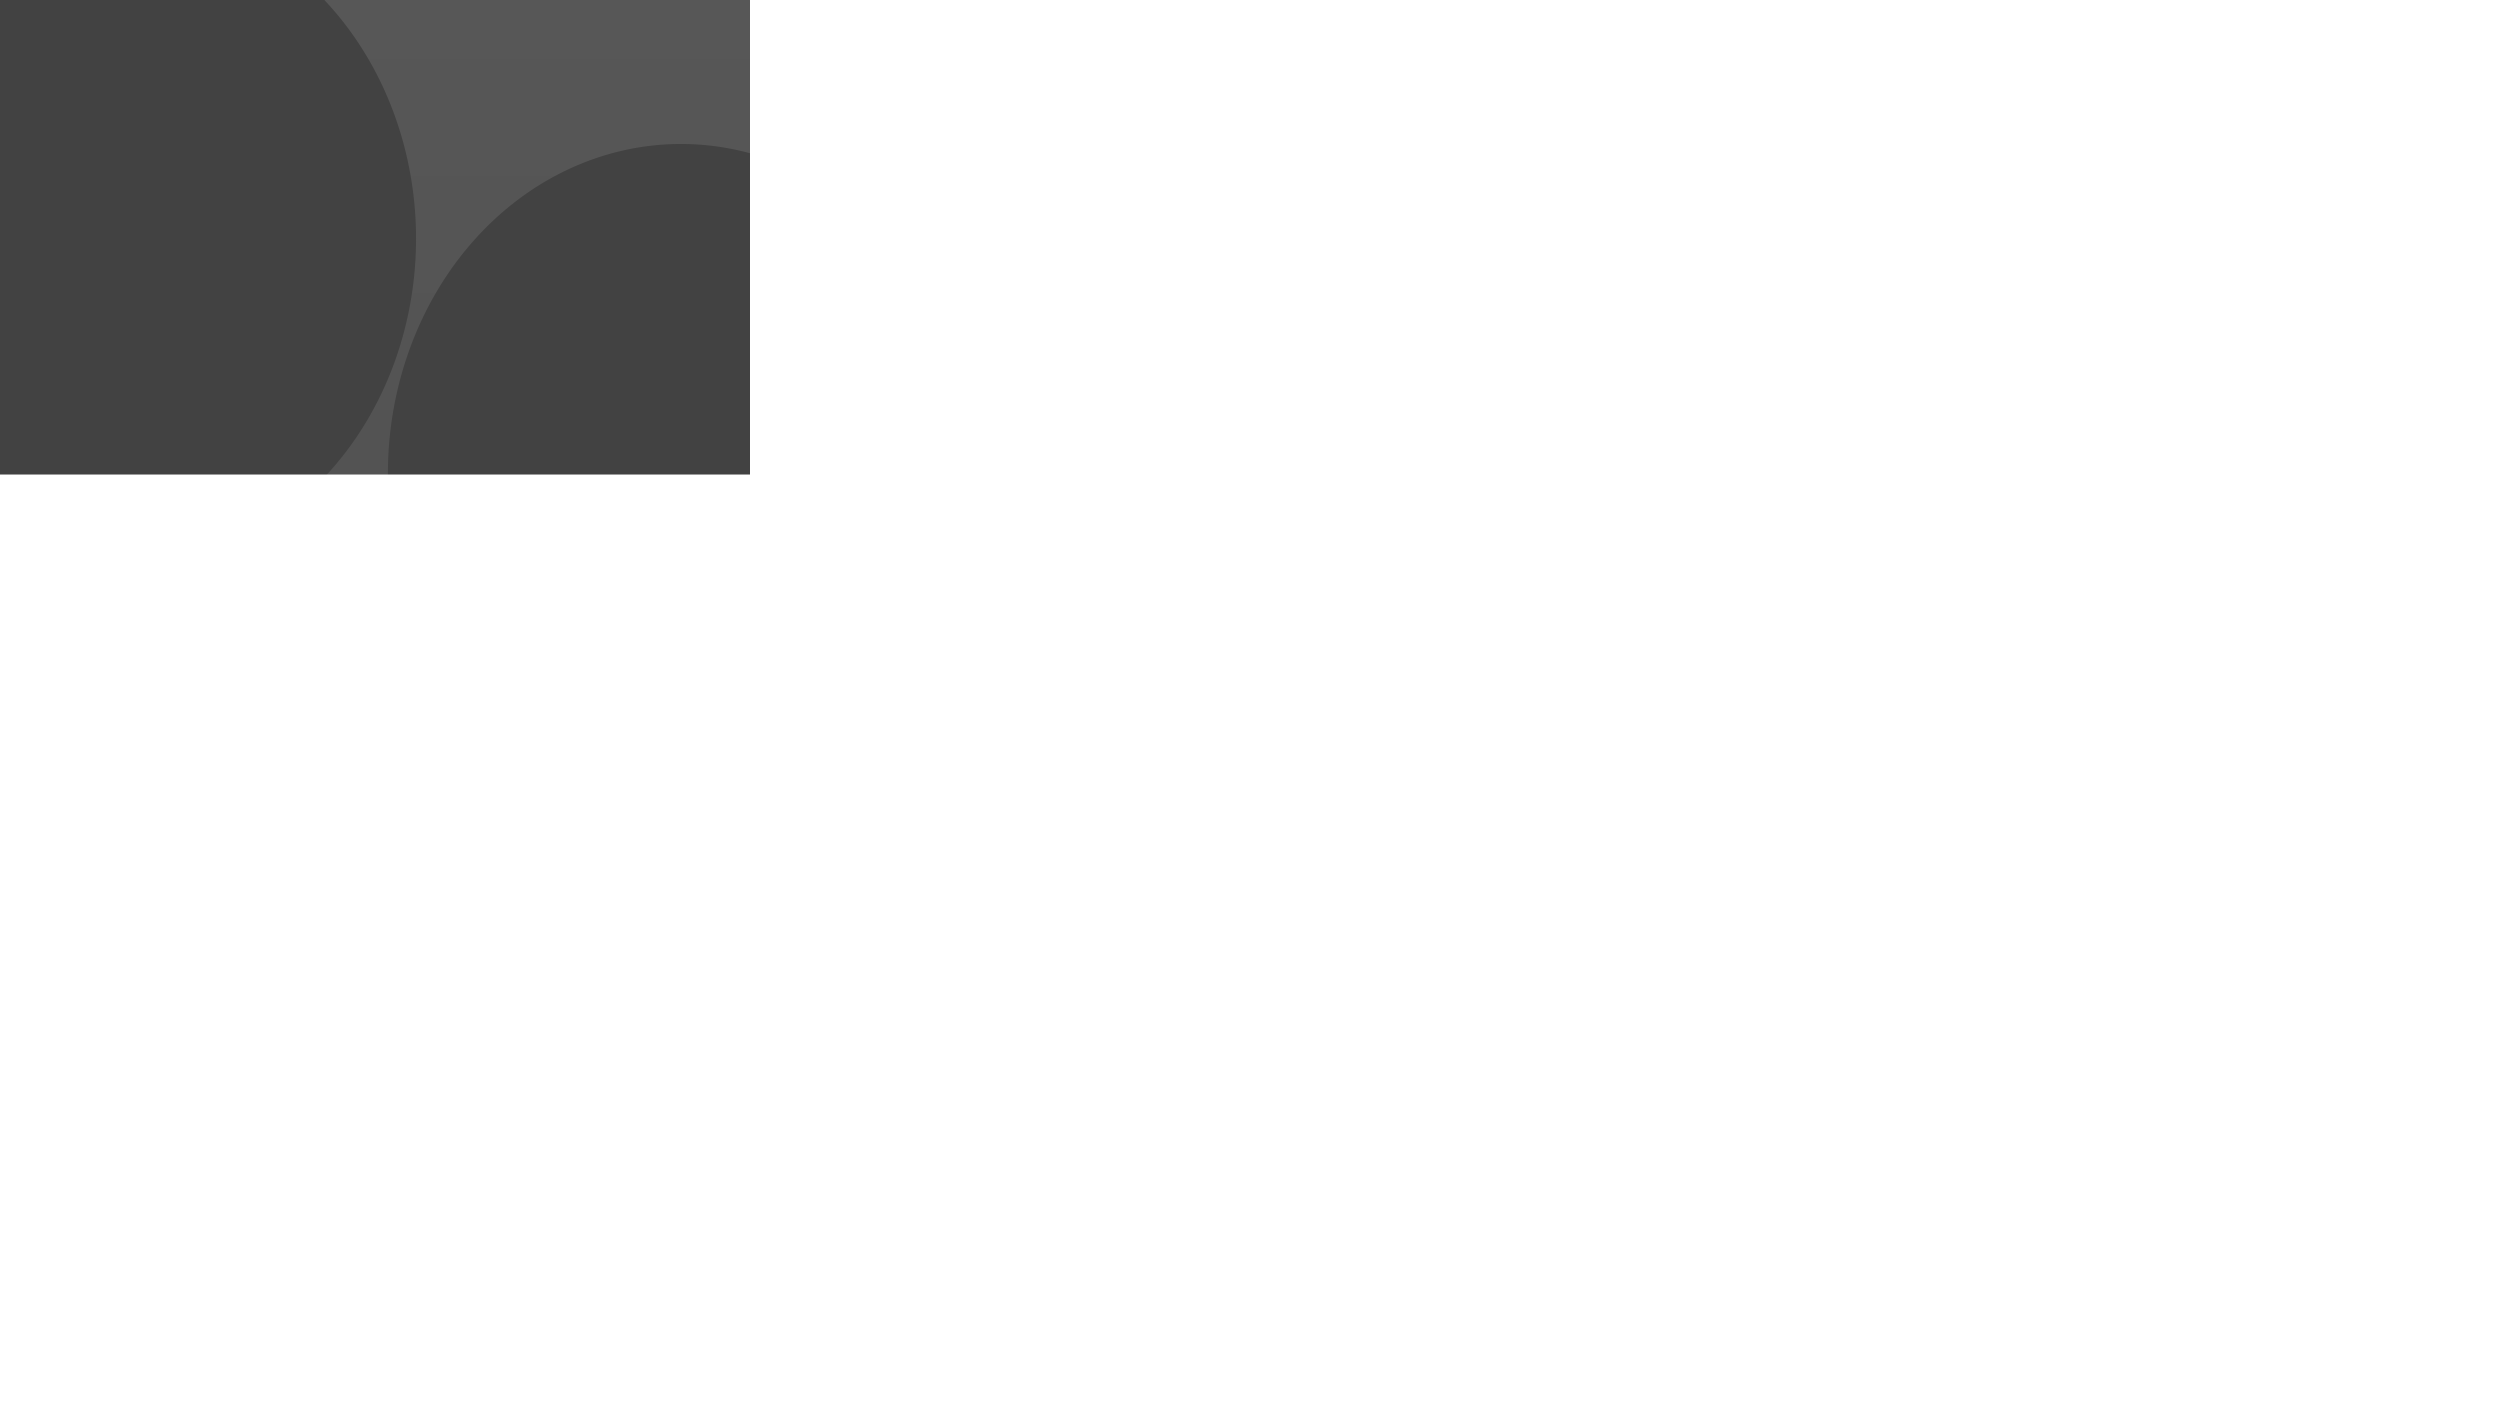 <svg xmlns="http://www.w3.org/2000/svg" version="1.1" xmlns:xlink="http://www.w3.org/1999/xlink" xmlns:svgjs="http://svgjs.com/svgjs" width="1920" height="1080" preserveAspectRatio="none" viewBox="0 0 10000 5000">
    <g mask="url(&quot;#SvgjsMask2248&quot;)" fill="none">
        <rect width="10000" height="5000" x="0" y="0" fill="url(#SvgjsLinearGradient2249)"></rect>
        <path d="M6540.428 2868.325L7207.168 4023.153 8361.996 3356.413 7695.256 2201.585z" fill="rgba(66, 66, 66, 1)" class="triangle-float3"></path>
        <path d="M1551.63 1684.32 a1172.37 1172.37 0 1 0 2344.74 0 a1172.37 1172.37 0 1 0 -2344.74 0z" fill="rgba(66, 66, 66, 1)" class="triangle-float2"></path>
        <path d="M9038.885 4764.465L9504.154 3851.323 8591.012 3386.054 8125.743 4299.196z" fill="rgba(66, 66, 66, 1)" class="triangle-float2"></path>
        <path d="M2351.14 4682.65 a1306.35 1306.35 0 1 0 2612.7 0 a1306.35 1306.35 0 1 0 -2612.7 0z" fill="rgba(66, 66, 66, 1)" class="triangle-float2"></path>
        <path d="M-665.24 848.49 a1164.71 1164.71 0 1 0 2329.42 0 a1164.71 1164.71 0 1 0 -2329.42 0z" fill="rgba(66, 66, 66, 1)" class="triangle-float1"></path>
    </g>
    <defs>
        <mask id="SvgjsMask2248">
            <rect width="10000" height="5000" fill="#ffffff"></rect>
        </mask>
        <linearGradient x1="50%" y1="100%" x2="50%" y2="0%" gradientUnits="userSpaceOnUse" id="SvgjsLinearGradient2249">
            <stop stop-color="rgba(75, 75, 75, 1)" offset="0"></stop>
            <stop stop-color="rgba(87, 87, 87, 1)" offset="1"></stop>
        </linearGradient>
        <style>
            @keyframes float1 {
                0%{transform: translate(0, 0)}
                50%{transform: translate(-190px, 0)}
                100%{transform: translate(0, 0)}
            }

            .triangle-float1 {
                animation: float1 4s infinite;
            }

            @keyframes float2 {
                0%{transform: translate(0, 0)}
                50%{transform: translate(-200px, -190px)}
                100%{transform: translate(0, 0)}
            }

            .triangle-float2 {
                animation: float2 5s infinite;
            }

            @keyframes float3 {
                0%{transform: translate(0, 0)}
                50%{transform: translate(0, -200px)}
                100%{transform: translate(0, 0)}
            }

            .triangle-float3 {
                animation: float3 6s infinite;
            }
        </style>
    </defs>
</svg>